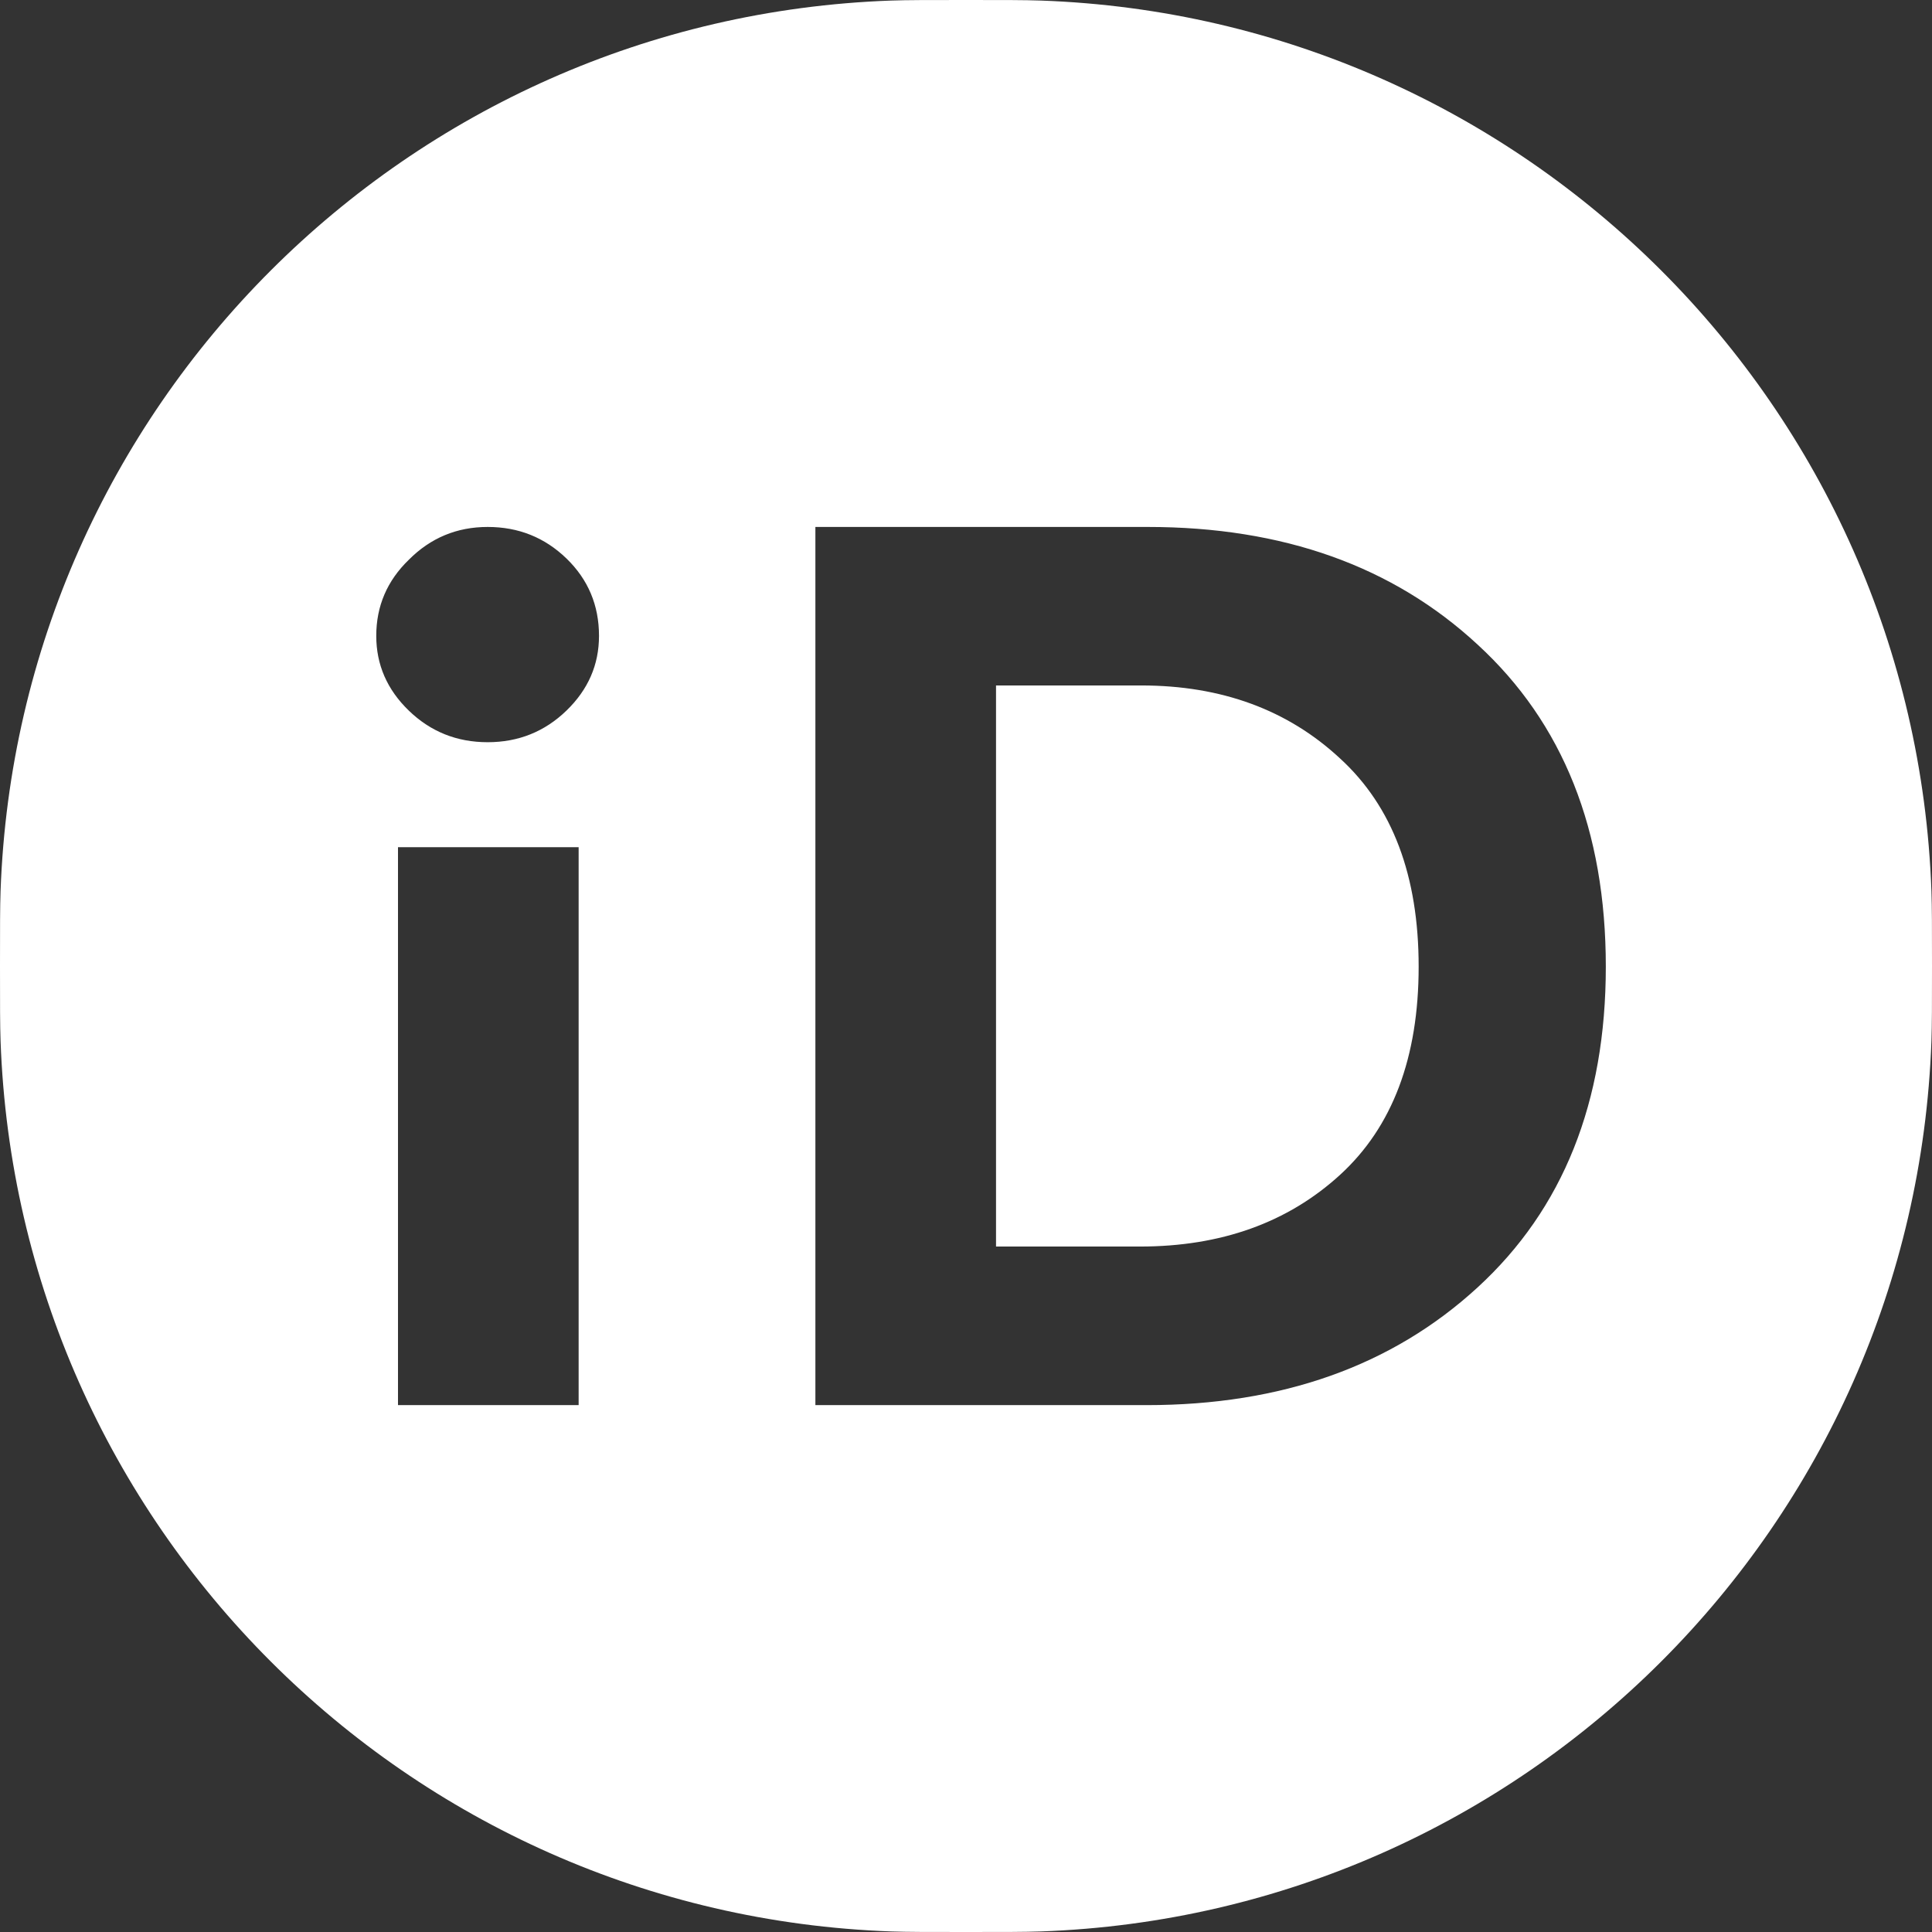 <svg width="24" height="24" viewBox="0 0 24 24" fill="none" xmlns="http://www.w3.org/2000/svg">
<rect x="0" y="0" width="24" height="24" fill="#333333" stroke="none"/>
<path fill-rule="evenodd" clip-rule="evenodd" d="M0 12C0 11.516 0 11.273 0.007 11.069C0.222 5.051 5.051 0.222 11.069 0.007C11.273 0 11.516 0 12 0C12.484 0 12.727 0 12.931 0.007C18.949 0.222 23.778 5.051 23.993 11.069C24 11.273 24 11.516 24 12C24 12.484 24 12.727 23.993 12.931C23.778 18.949 18.949 23.778 12.931 23.993C12.727 24 12.484 24 12 24C11.516 24 11.273 24 11.069 23.993C5.051 23.778 0.222 18.949 0.007 12.931C0 12.727 0 12.484 0 12ZM7.188 17.455H4.944V10.524H7.188V17.455ZM4.674 7.899C4.674 7.529 4.809 7.214 5.079 6.953C5.349 6.682 5.675 6.546 6.058 6.546C6.44 6.546 6.766 6.676 7.036 6.937C7.306 7.198 7.441 7.519 7.441 7.899C7.441 8.258 7.306 8.567 7.036 8.828C6.766 9.089 6.44 9.22 6.058 9.22C5.675 9.22 5.349 9.089 5.079 8.828C4.809 8.567 4.674 8.258 4.674 7.899ZM14.161 15.485H12.373V8.515H14.177C15.174 8.515 15.998 8.818 16.648 9.423C17.298 10.018 17.623 10.88 17.623 12.008C17.623 13.136 17.298 13.998 16.648 14.593C15.998 15.188 15.168 15.485 14.161 15.485ZM10.129 17.455H14.242C15.922 17.455 17.293 16.968 18.355 15.993C19.417 15.019 19.948 13.69 19.948 12.008C19.948 10.315 19.417 8.982 18.355 8.007C17.303 7.033 15.938 6.546 14.258 6.546H10.129V17.455Z" fill="white"/>
</svg>
